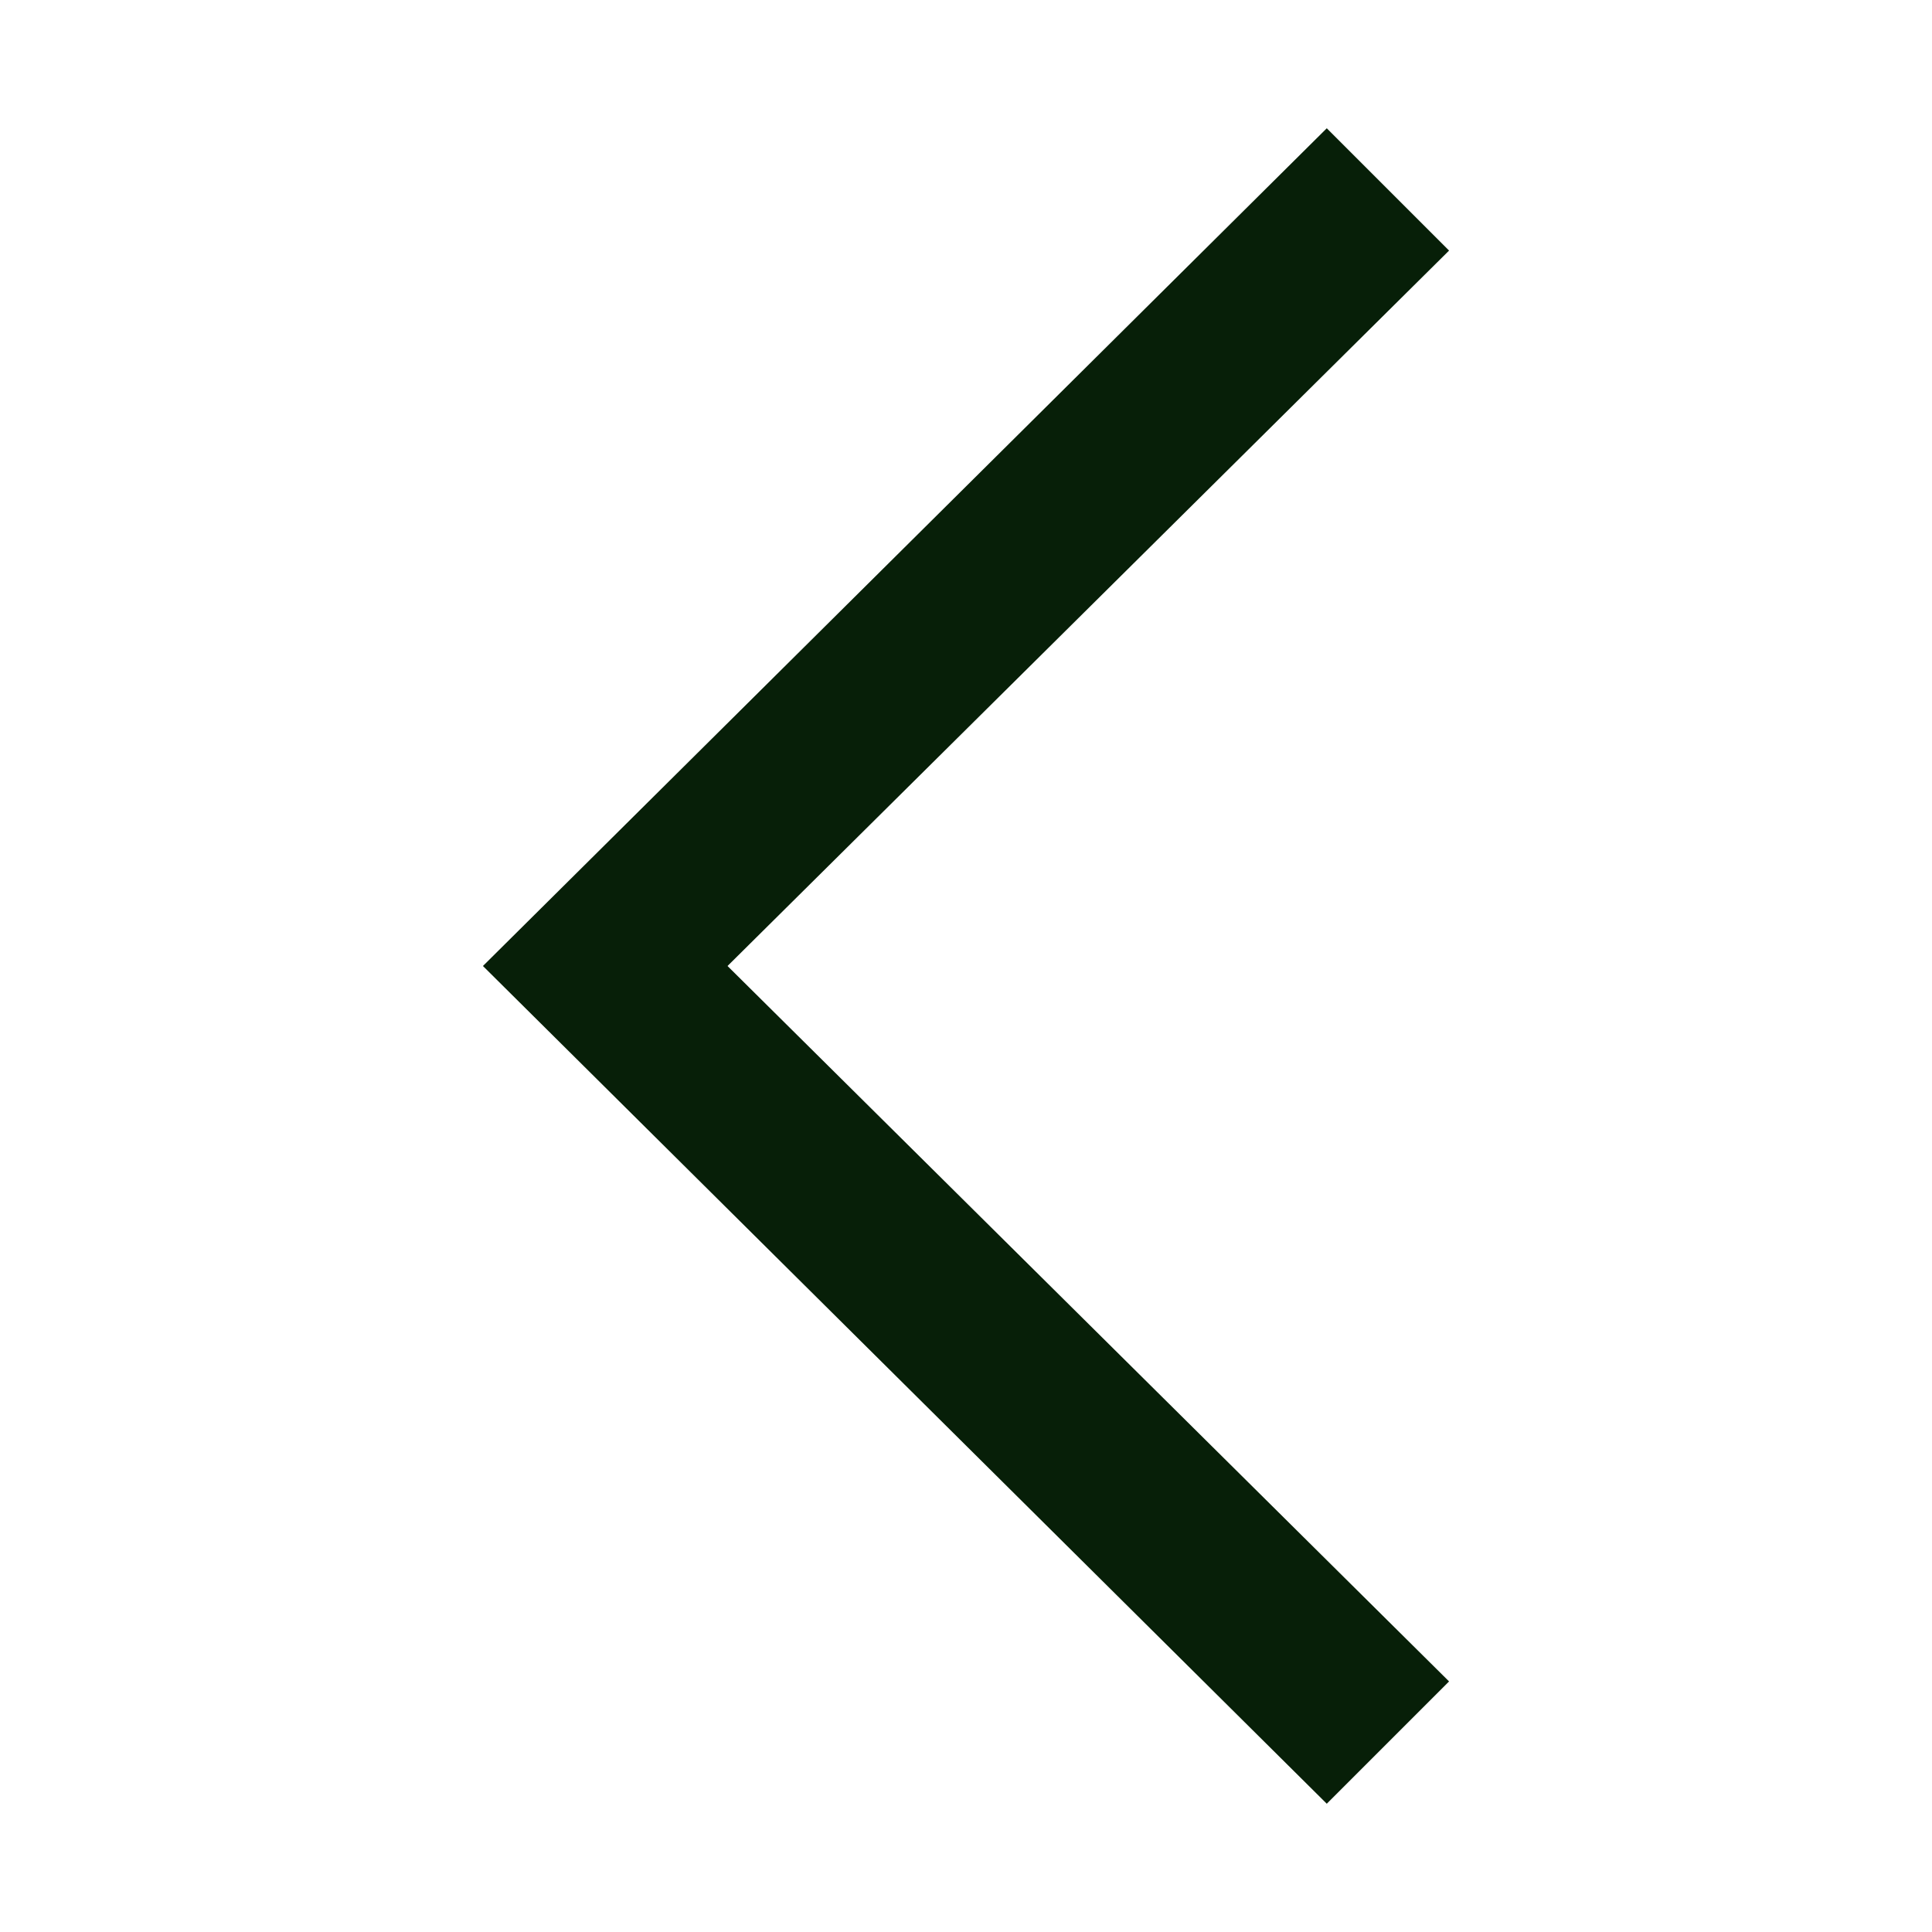 <?xml version="1.0" encoding="UTF-8" standalone="no" ?>
<!DOCTYPE svg PUBLIC "-//W3C//DTD SVG 1.1//EN" "http://www.w3.org/Graphics/SVG/1.1/DTD/svg11.dtd">
<svg xmlns="http://www.w3.org/2000/svg" xmlns:xlink="http://www.w3.org/1999/xlink" version="1.1" width="10" height="10" viewBox="0 0 400 400" xml:space="preserve">
<desc>Created with Fabric.js 3.6.2</desc>
<defs>
</defs>
<g transform="matrix(12.66 0 0 12.66 200 200)" id="Fill-35"  >
<polyline style="stroke: none; stroke-width: 1; stroke-dasharray: none; stroke-linecap: butt; stroke-dashoffset: 0; stroke-linejoin: miter; stroke-miterlimit: 4; fill: rgb(7,31,8); fill-rule: nonzero; opacity: 1;"  points="5.9,13.7 -7.9,0 5.9,-13.7 7.9,-11.7 -3.9,0 7.9,11.7 5.9,13.7 " />
</g>
</svg>